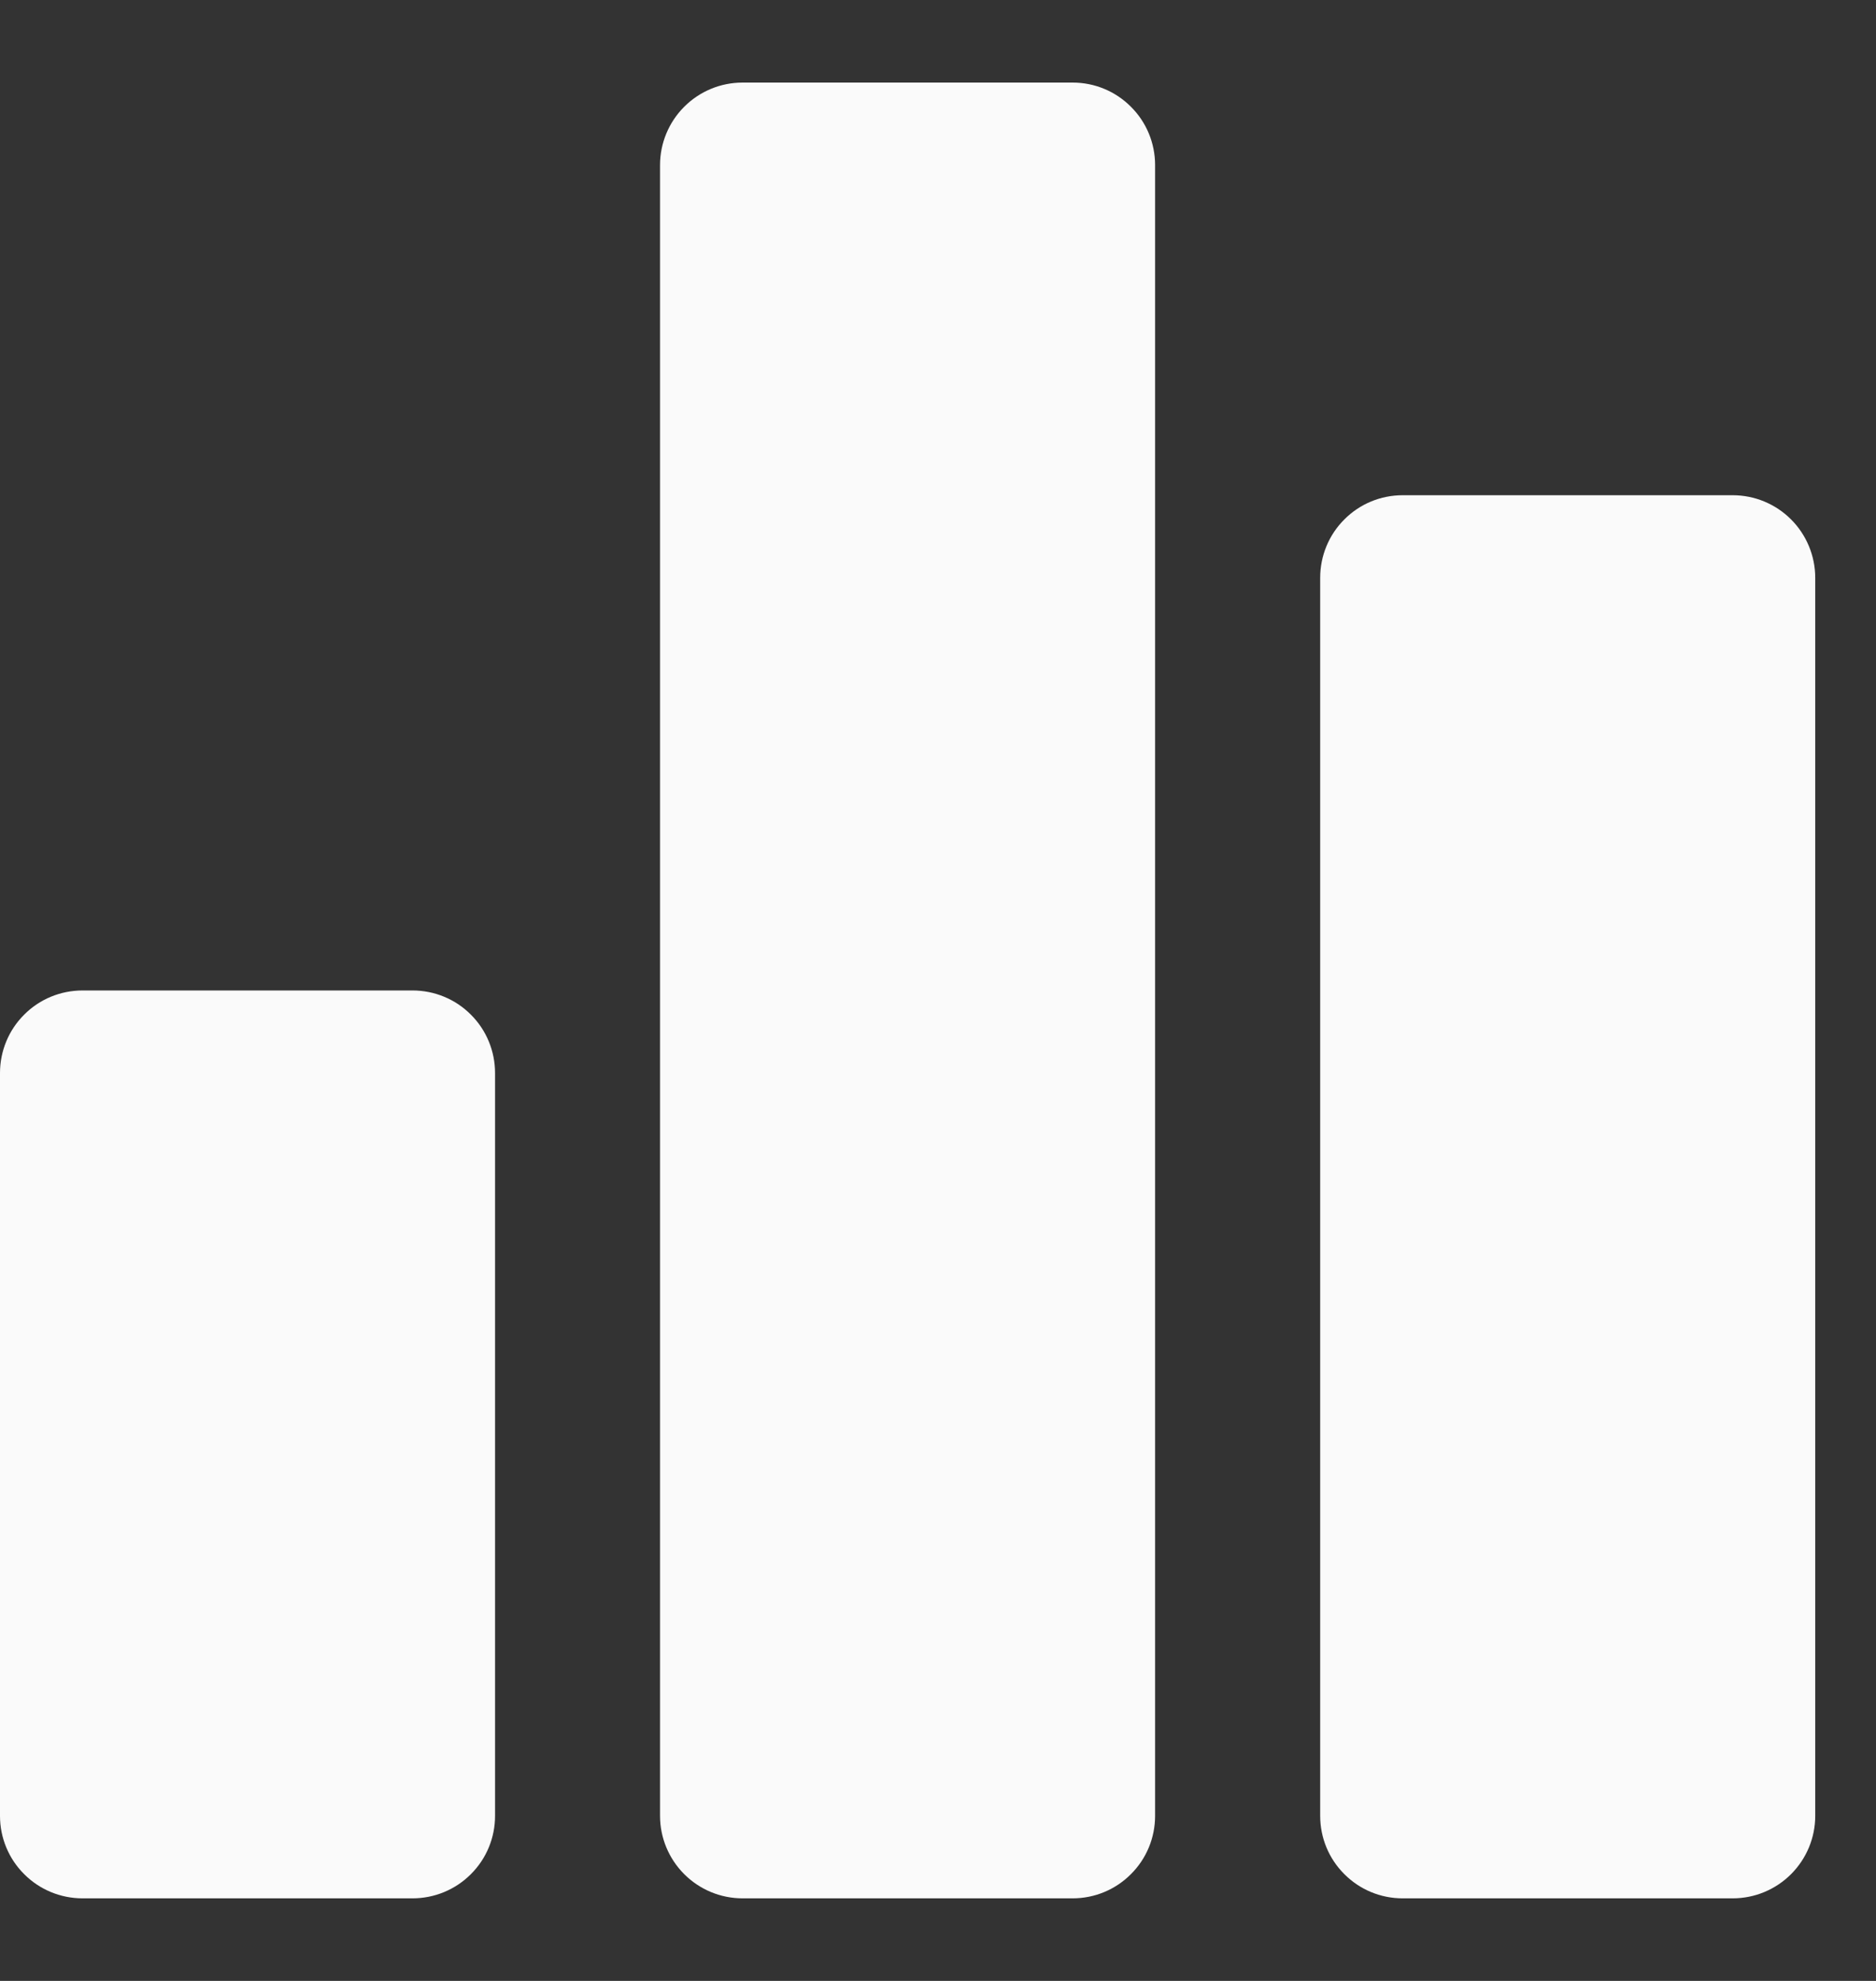 <svg width="18" height="19" viewBox="0 0 18 19" fill="none" xmlns="http://www.w3.org/2000/svg">
<rect x="0" y="0" width="18" height="19" fill="#333333" stroke="none"/>
<path d="M4.75 10.292V17.417C4.75 17.627 4.667 17.828 4.518 17.976C4.37 18.125 4.168 18.208 3.958 18.208H0.792C0.582 18.208 0.38 18.125 0.232 17.976C0.083 17.828 0 17.627 0 17.417V10.292C0 10.082 0.083 9.88 0.232 9.732C0.38 9.583 0.582 9.5 0.792 9.5H3.958C4.168 9.5 4.37 9.583 4.518 9.732C4.667 9.88 4.75 10.082 4.75 10.292ZM10.292 0.792H7.125C6.915 0.792 6.714 0.875 6.565 1.024C6.417 1.172 6.333 1.373 6.333 1.583V17.417C6.333 17.627 6.417 17.828 6.565 17.976C6.714 18.125 6.915 18.208 7.125 18.208H10.292C10.502 18.208 10.703 18.125 10.851 17.976C11 17.828 11.083 17.627 11.083 17.417V1.583C11.083 1.373 11 1.172 10.851 1.024C10.703 0.875 10.502 0.792 10.292 0.792ZM16.625 4.75H13.458C13.248 4.75 13.047 4.833 12.899 4.982C12.75 5.13 12.667 5.332 12.667 5.542V17.417C12.667 17.627 12.75 17.828 12.899 17.976C13.047 18.125 13.248 18.208 13.458 18.208H16.625C16.835 18.208 17.036 18.125 17.185 17.976C17.333 17.828 17.417 17.627 17.417 17.417V5.542C17.417 5.332 17.333 5.13 17.185 4.982C17.036 4.833 16.835 4.75 16.625 4.75Z" fill="#FAFAFA"/>
</svg>
